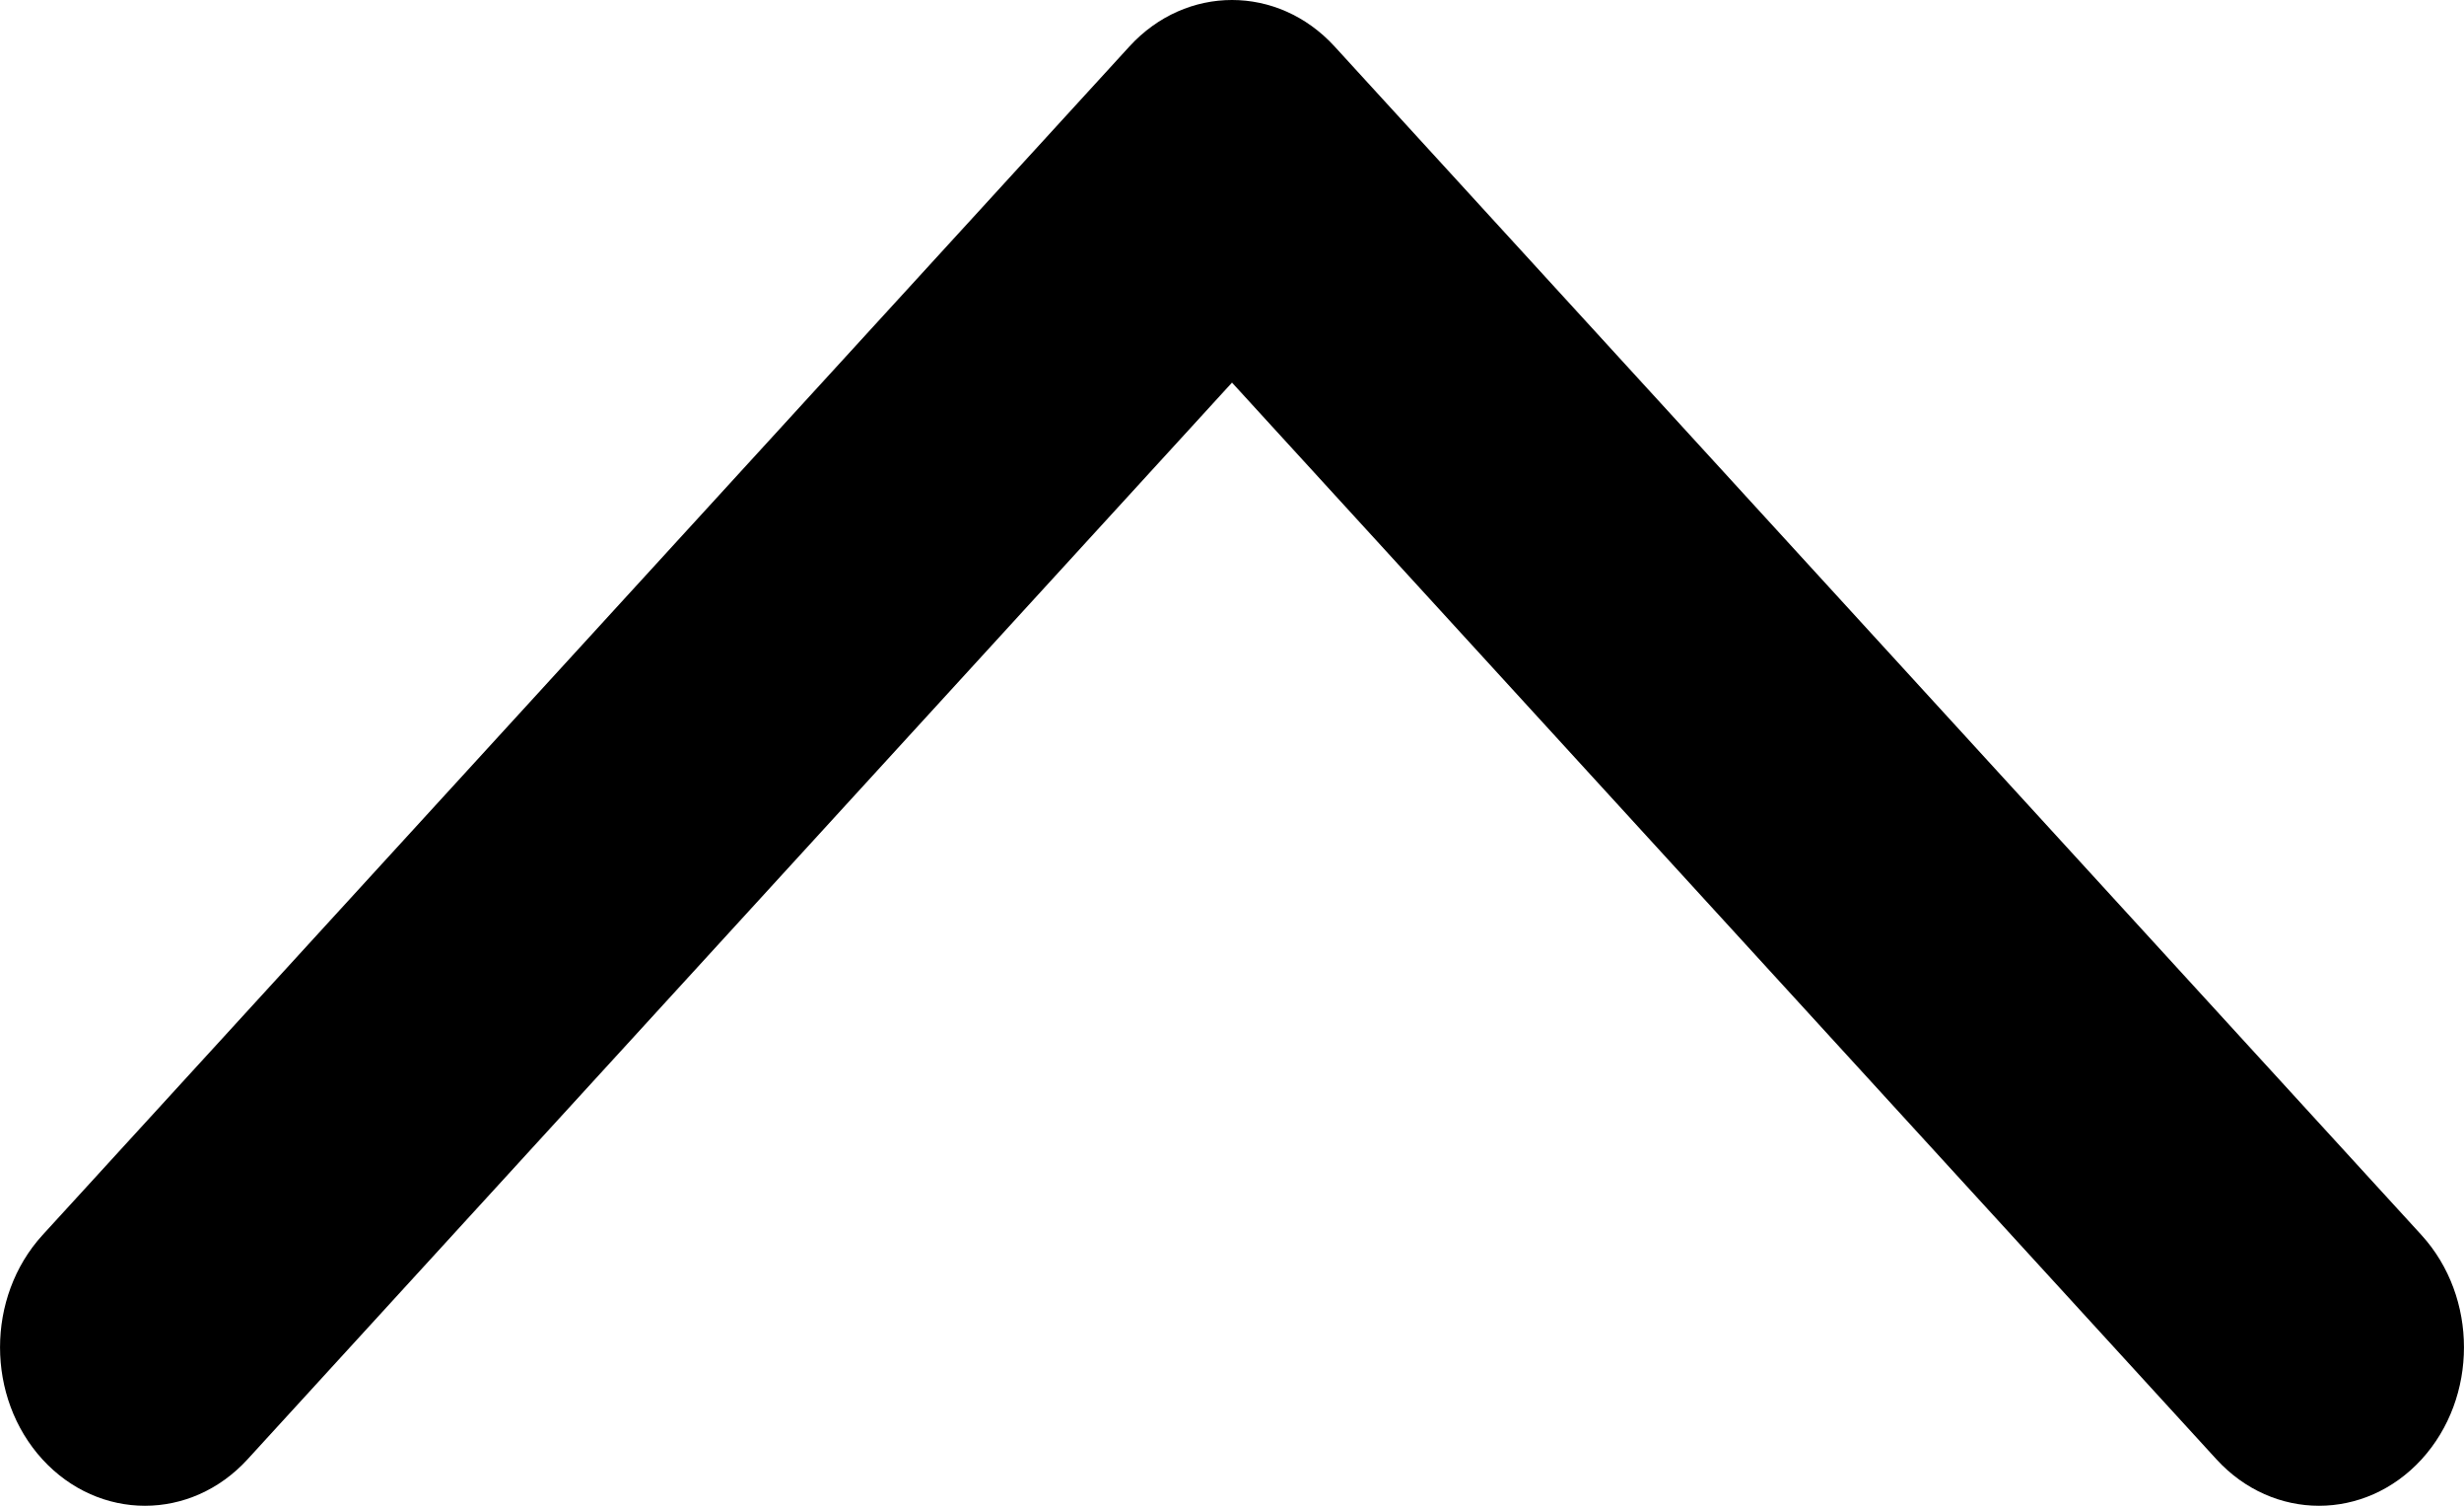 <svg width="18" height="11" viewBox="0 0 18 11" fill="none" xmlns="http://www.w3.org/2000/svg">
<rect width="18" height="11" fill="white"/>
<path d="M8.251 0.339C8.665 -0.113 9.335 -0.113 9.749 0.339L17.69 9.023C18.103 9.476 18.103 10.209 17.69 10.661C17.276 11.113 16.606 11.113 16.192 10.661L9 2.795L1.808 10.661C1.394 11.113 0.724 11.113 0.31 10.661C-0.103 10.209 -0.103 9.476 0.31 9.023L8.251 0.339Z" fill="black"/>
</svg>
